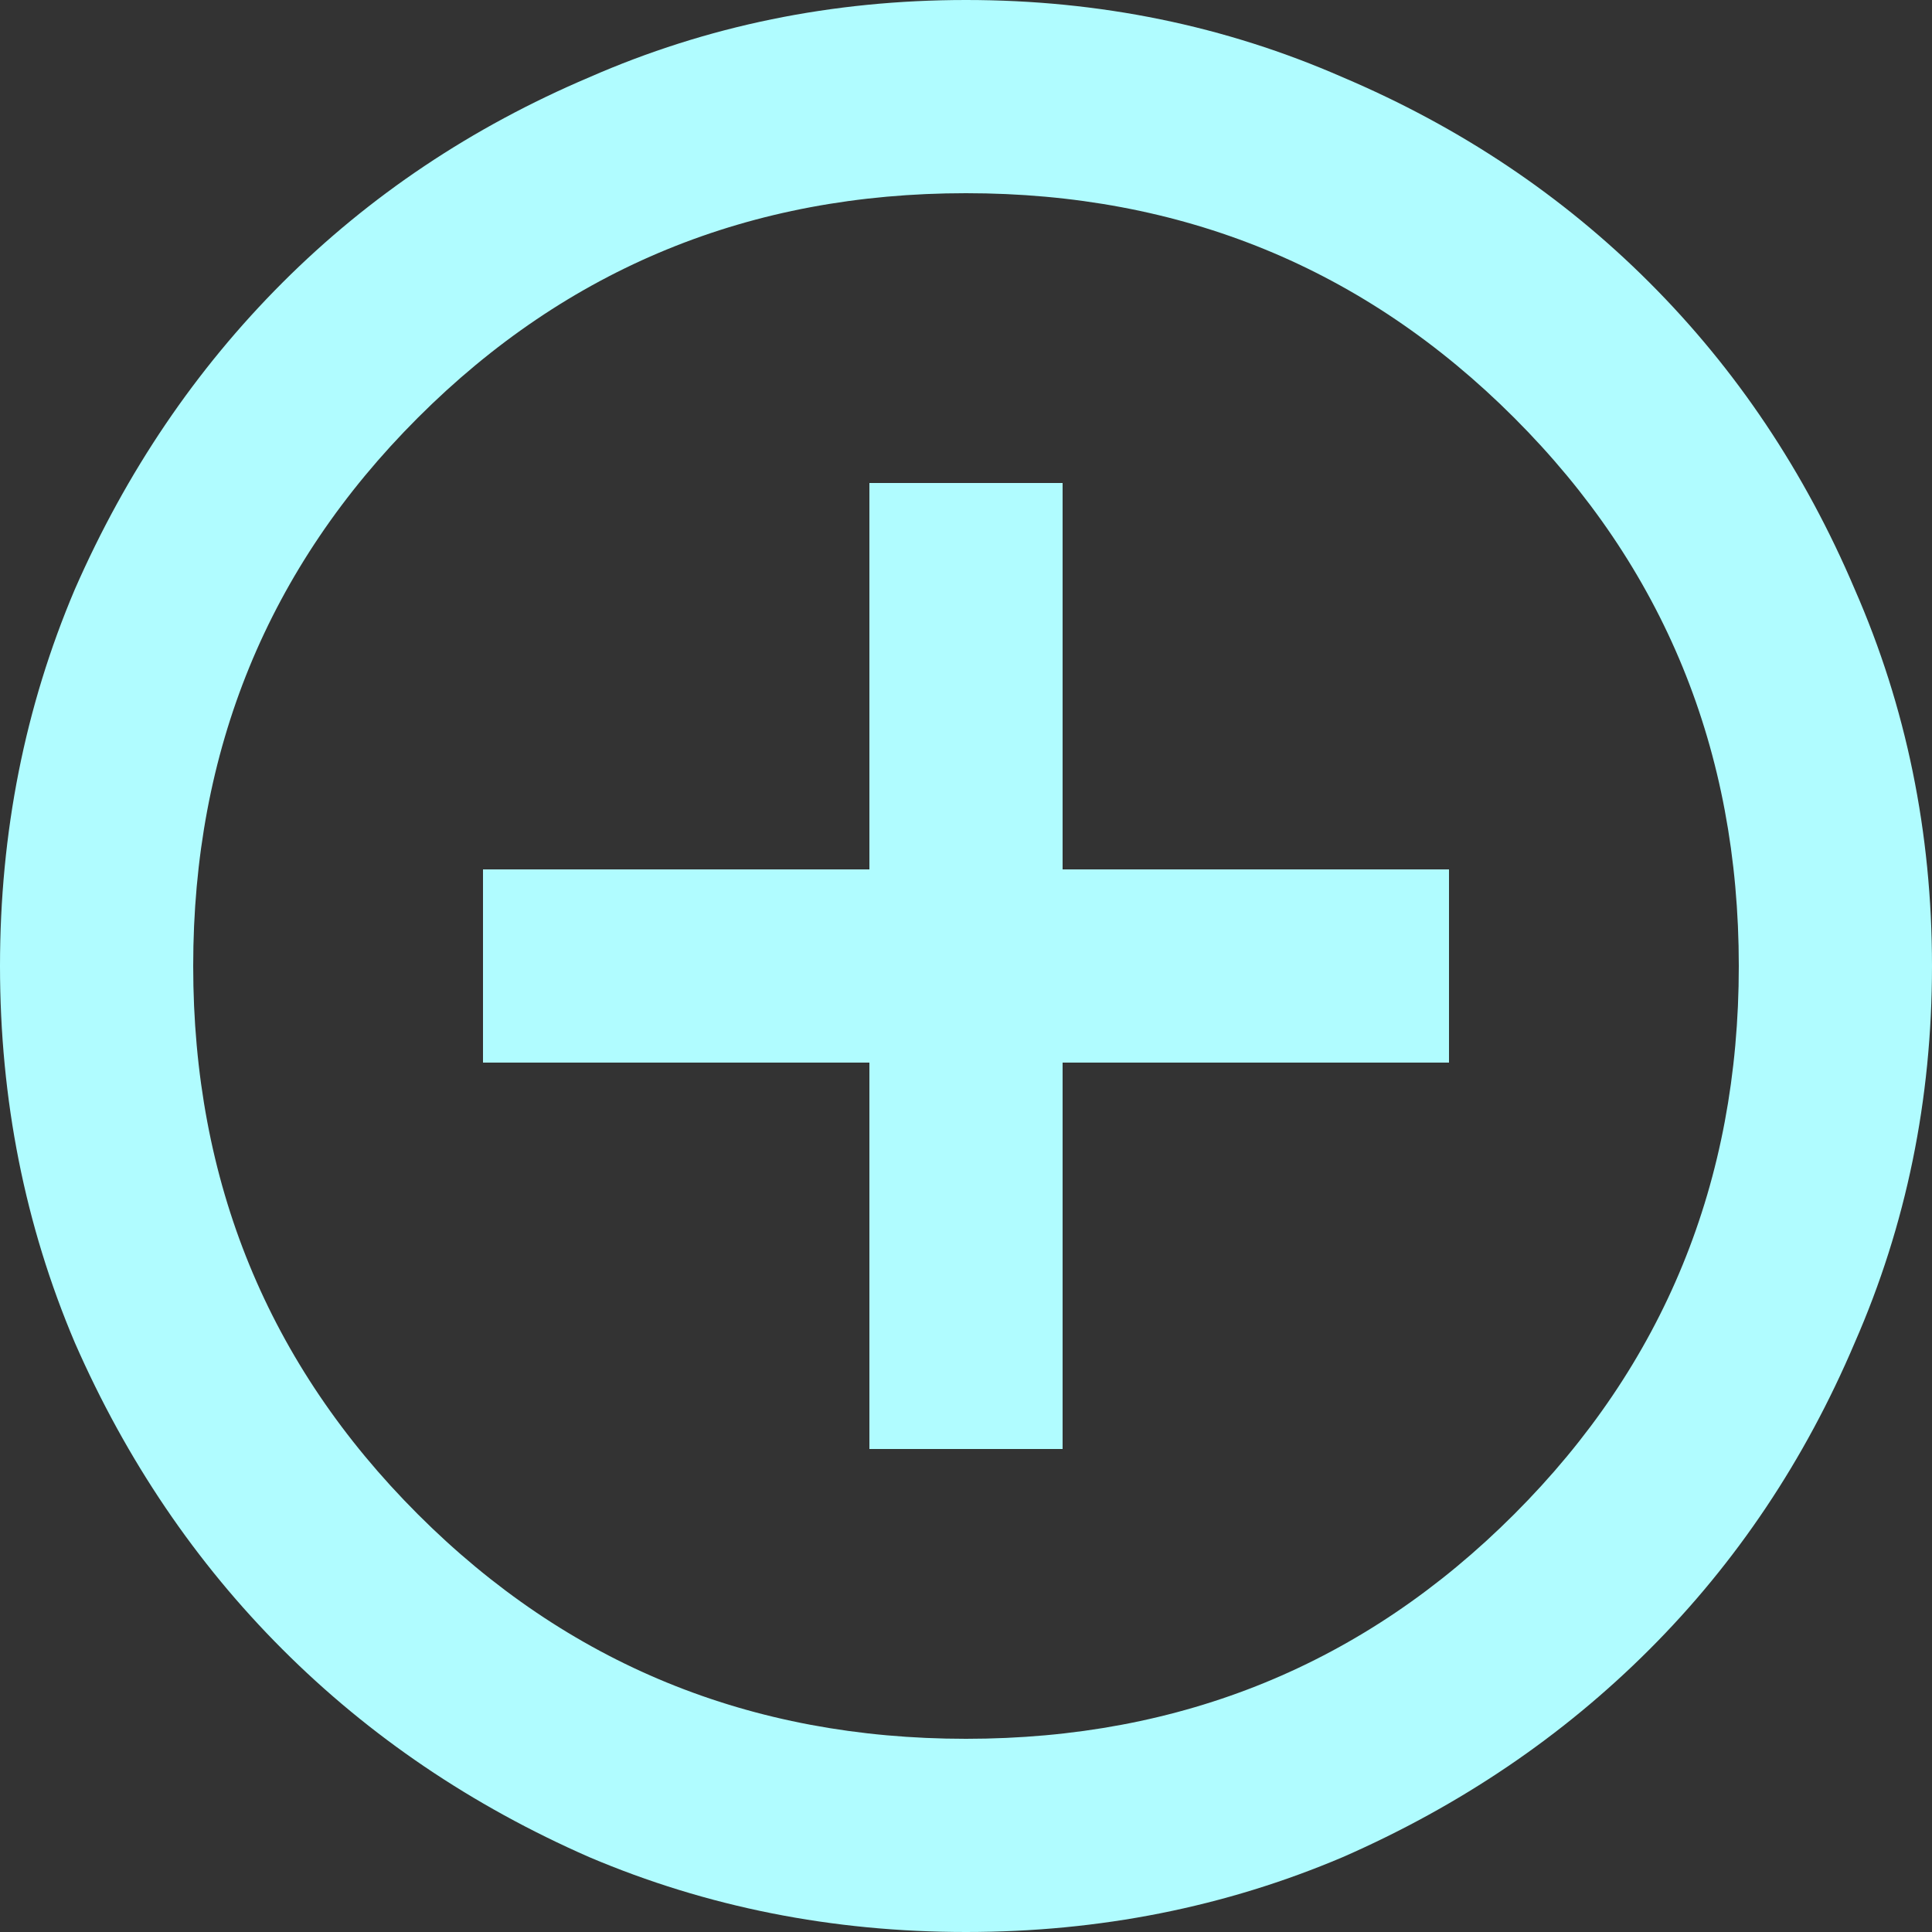<svg width="84" height="84" viewBox="0 0 84 84" fill="none" xmlns="http://www.w3.org/2000/svg">
<rect x="0" y="0" width="84" height="84" fill="#333333" stroke="none"/>
<path d="M37.8 63H46.2V46.2H63V37.8H46.2V21H37.8V37.8H21V46.2H37.8V63ZM42 84C36.19 84 30.73 82.915 25.62 80.745C20.51 78.505 16.065 75.495 12.285 71.715C8.505 67.935 5.495 63.49 3.255 58.38C1.085 53.27 0 47.81 0 42C0 36.19 1.085 30.73 3.255 25.62C5.495 20.51 8.505 16.065 12.285 12.285C16.065 8.505 20.51 5.53 25.62 3.36C30.73 1.12 36.19 0 42 0C47.81 0 53.27 1.12 58.38 3.36C63.49 5.53 67.935 8.505 71.715 12.285C75.495 16.065 78.47 20.51 80.64 25.62C82.88 30.73 84 36.19 84 42C84 47.81 82.88 53.27 80.64 58.38C78.47 63.49 75.495 67.935 71.715 71.715C67.935 75.495 63.49 78.505 58.38 80.745C53.27 82.915 47.81 84 42 84ZM42 75.6C51.38 75.6 59.325 72.345 65.835 65.835C72.345 59.325 75.6 51.38 75.6 42C75.6 32.62 72.345 24.675 65.835 18.165C59.325 11.655 51.38 8.4 42 8.4C32.62 8.4 24.675 11.655 18.165 18.165C11.655 24.675 8.4 32.62 8.4 42C8.4 51.38 11.655 59.325 18.165 65.835C24.675 72.345 32.62 75.6 42 75.6Z" fill="#B0FCFF"/>
</svg>
